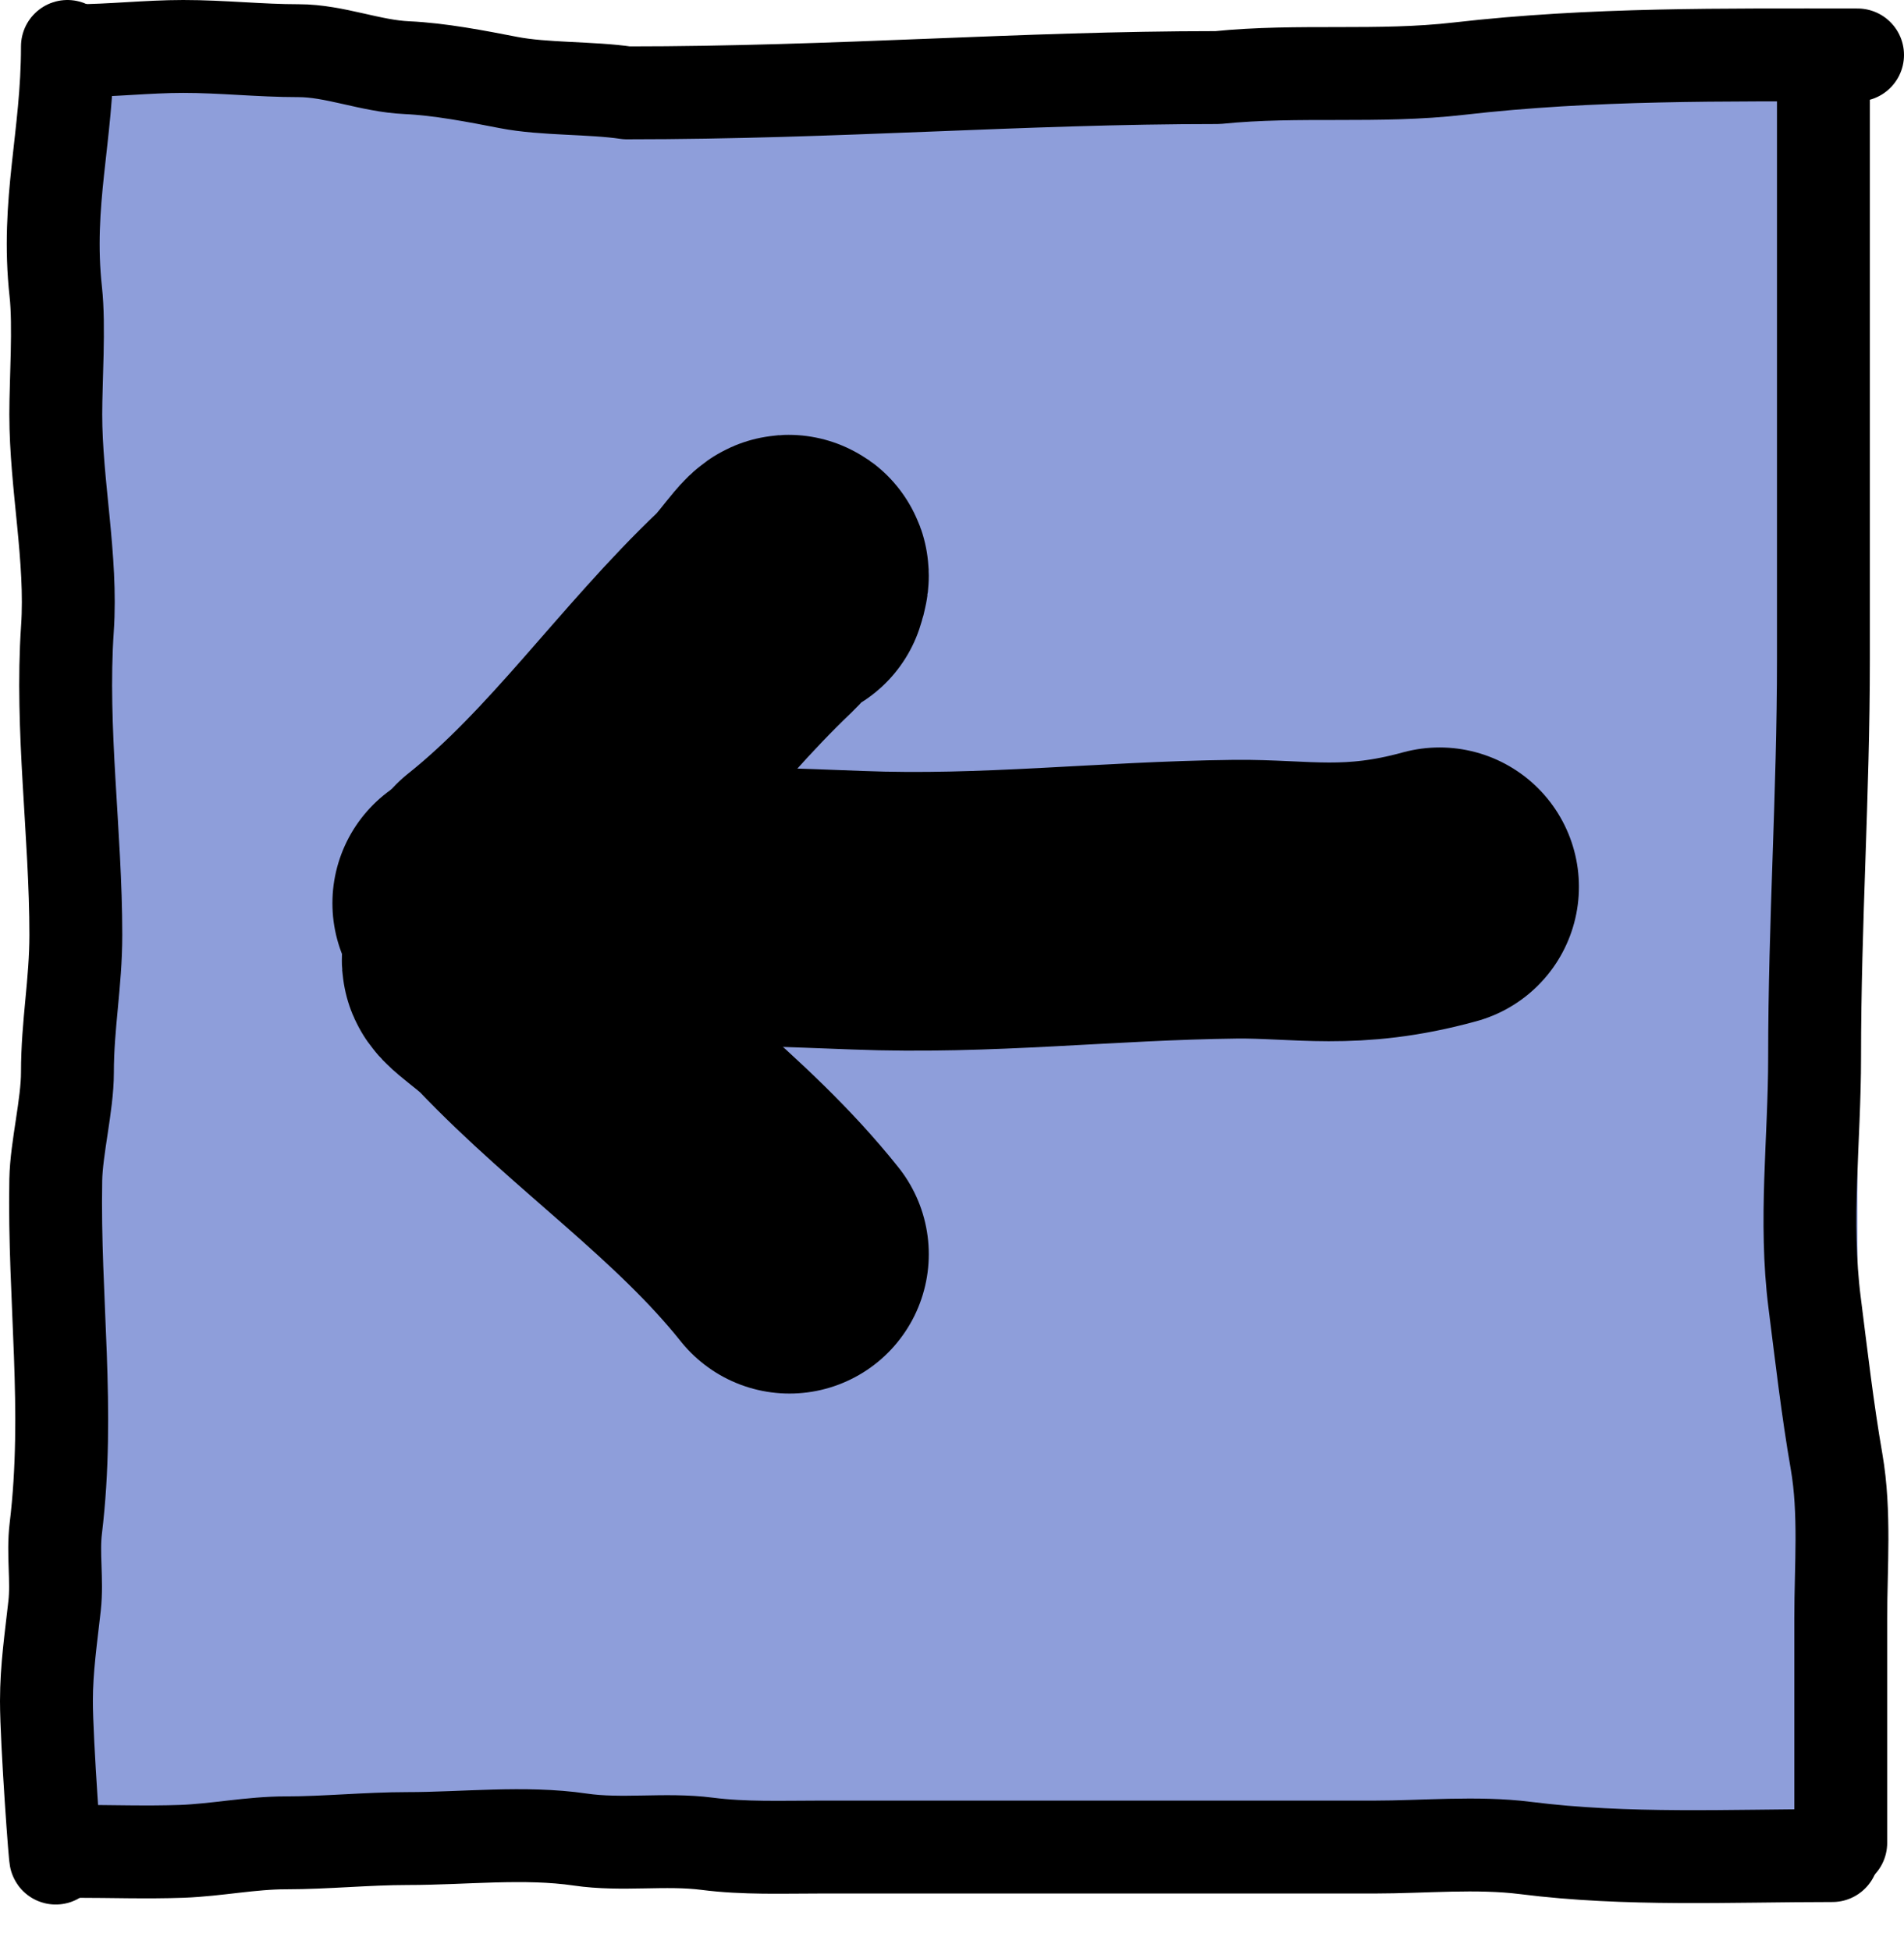 <svg width="41" height="42" viewBox="0 0 41 42" fill="none" xmlns="http://www.w3.org/2000/svg">
<rect width="39" height="39" transform="translate(40 40) rotate(-180)" fill="#8E9EDA"/>
<path d="M39.457 39.946C37.254 39.946 35.035 40.059 32.852 39.783C31.794 39.65 30.659 39.763 29.594 39.763C27.188 39.763 24.781 39.763 22.375 39.763C20.8 39.763 19.225 39.763 17.65 39.763C16.84 39.763 16.03 39.795 15.227 39.692C14.32 39.576 13.399 39.734 12.492 39.601C11.3 39.426 9.986 39.58 8.782 39.58C7.903 39.58 7.016 39.672 6.158 39.672C5.401 39.672 4.669 39.827 3.916 39.855C3.157 39.882 2.393 39.855 1.633 39.855" stroke="black" stroke-width="2" stroke-linecap="round" stroke-linejoin="round"/>
<path d="M40 1.183C37.12 1.183 34.287 1.148 31.424 1.477C29.666 1.68 27.977 1.492 26.218 1.67C21.978 1.67 18.064 1.999 13.498 1.999C12.735 1.885 11.714 1.925 10.954 1.777C10.258 1.642 9.471 1.489 8.762 1.457C7.973 1.422 7.205 1.091 6.429 1.091C5.591 1.091 4.792 1 3.946 1C3.177 1 2.374 1.091 1.633 1.091" stroke="black" stroke-width="2" stroke-linecap="round" stroke-linejoin="round"/>
<path d="M39.638 39.672C39.638 38.06 39.638 36.448 39.638 34.837C39.638 33.726 39.738 32.562 39.548 31.464C39.35 30.325 39.221 29.187 39.075 28.041C38.85 26.277 39.075 24.539 39.075 22.761C39.075 19.849 39.265 17.104 39.265 14.193C39.265 11.847 39.265 9.279 39.265 6.943C39.265 5.849 39.265 4.686 39.265 3.647C39.265 2.915 39.265 2.405 39.265 1.67" stroke="black" stroke-width="2" stroke-linecap="round" stroke-linejoin="round"/>
<path d="M1.452 1C1.452 2.949 0.989 4.354 1.201 6.283C1.282 7.019 1.201 8.18 1.201 8.92C1.201 10.434 1.555 12.027 1.452 13.533C1.305 15.69 1.633 17.957 1.633 20.124C1.633 21.167 1.452 22.047 1.452 23.09C1.452 23.783 1.214 24.714 1.201 25.397C1.154 27.987 1.511 30.335 1.201 32.907C1.135 33.455 1.236 34.015 1.176 34.562C1.099 35.261 1 35.911 1 36.619C1 37.5 1.201 40.226 1.201 39.985" stroke="black" stroke-width="2" stroke-linecap="round" stroke-linejoin="round"/>
<path d="M31 19.091C29.094 19.616 28.02 19.342 26.596 19.358C23.798 19.391 21.26 19.705 18.466 19.595C15.683 19.485 12.94 19.422 10.158 19.444" stroke="black" stroke-width="6" stroke-linecap="round" stroke-linejoin="round"/>
<path d="M17 27C15.317 24.889 13.025 23.348 11.178 21.404C10.862 21.071 9.946 20.491 10.58 20.704" stroke="black" stroke-width="6" stroke-linecap="round" stroke-linejoin="round"/>
<path d="M10.658 19C12.77 17.317 14.31 15.025 16.255 13.178C16.587 12.862 17.168 11.946 16.954 12.58" stroke="black" stroke-width="6" stroke-linecap="round" stroke-linejoin="round"/>
</svg>
